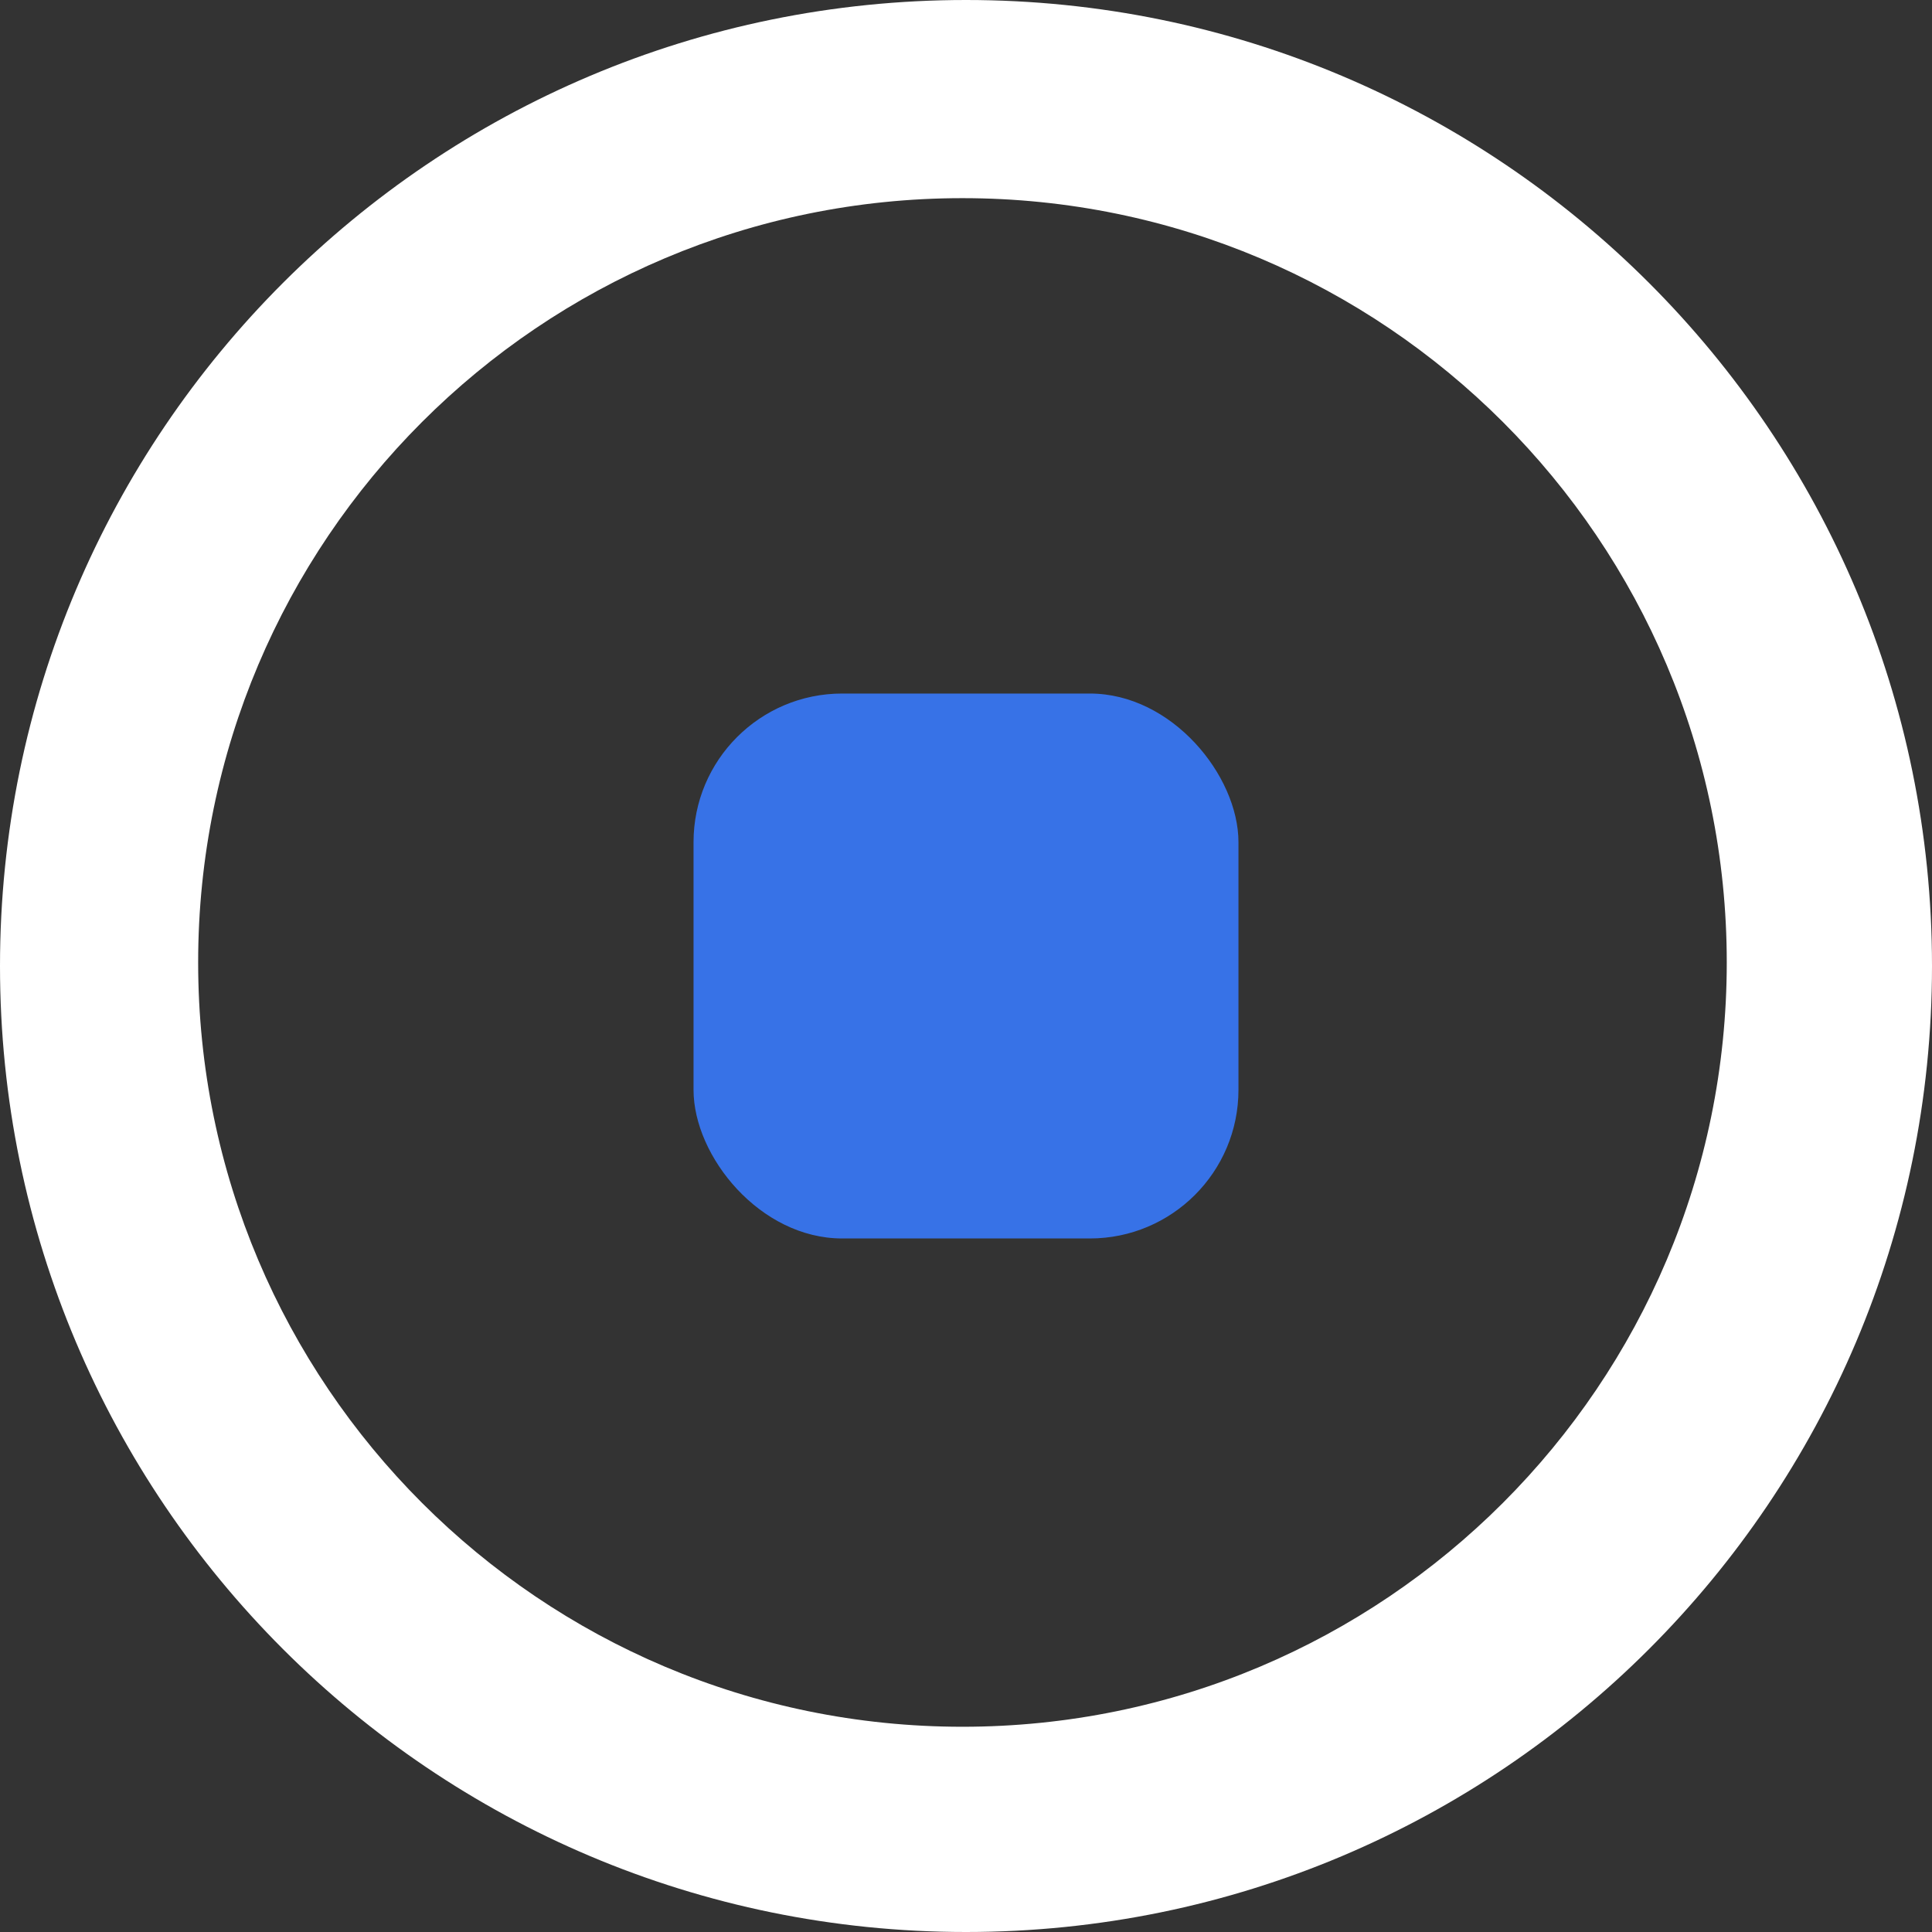 <?xml version="1.0" encoding="UTF-8"?>
<svg width="78px" height="78px" viewBox="0 0 78 78" version="1.1" xmlns="http://www.w3.org/2000/svg" xmlns:xlink="http://www.w3.org/1999/xlink">
    <rect x="0" y="0" width="78" height="78" fill="#333333" stroke="none"/>
    <title>Btn-active@2x</title>
    <g id="Page-1" stroke="none" stroke-width="1" fill="none" fill-rule="evenodd">
        <g id="Record-a-video-" transform="translate(-156, -571)">
            <g id="Group" transform="translate(156, 571)">
                <path d="M39,0 C60.539,0 78,17.461 78,39 C78,60.539 60.539,78 39,78 C17.461,78 0,60.539 0,39 C0,17.461 17.461,0 39,0 Z M38.857,8 C21.815,8 8,21.815 8,38.857 C8,55.899 21.815,69.714 38.857,69.714 C55.899,69.714 69.714,55.899 69.714,38.857 C69.714,21.815 55.899,8 38.857,8 Z" id="Combined-Shape" fill="#FFFFFF"></path>
                <rect id="Rectangle" fill="#3772E7" x="28" y="28" width="22" height="22" rx="6"></rect>
            </g>
        </g>
    </g>
</svg>